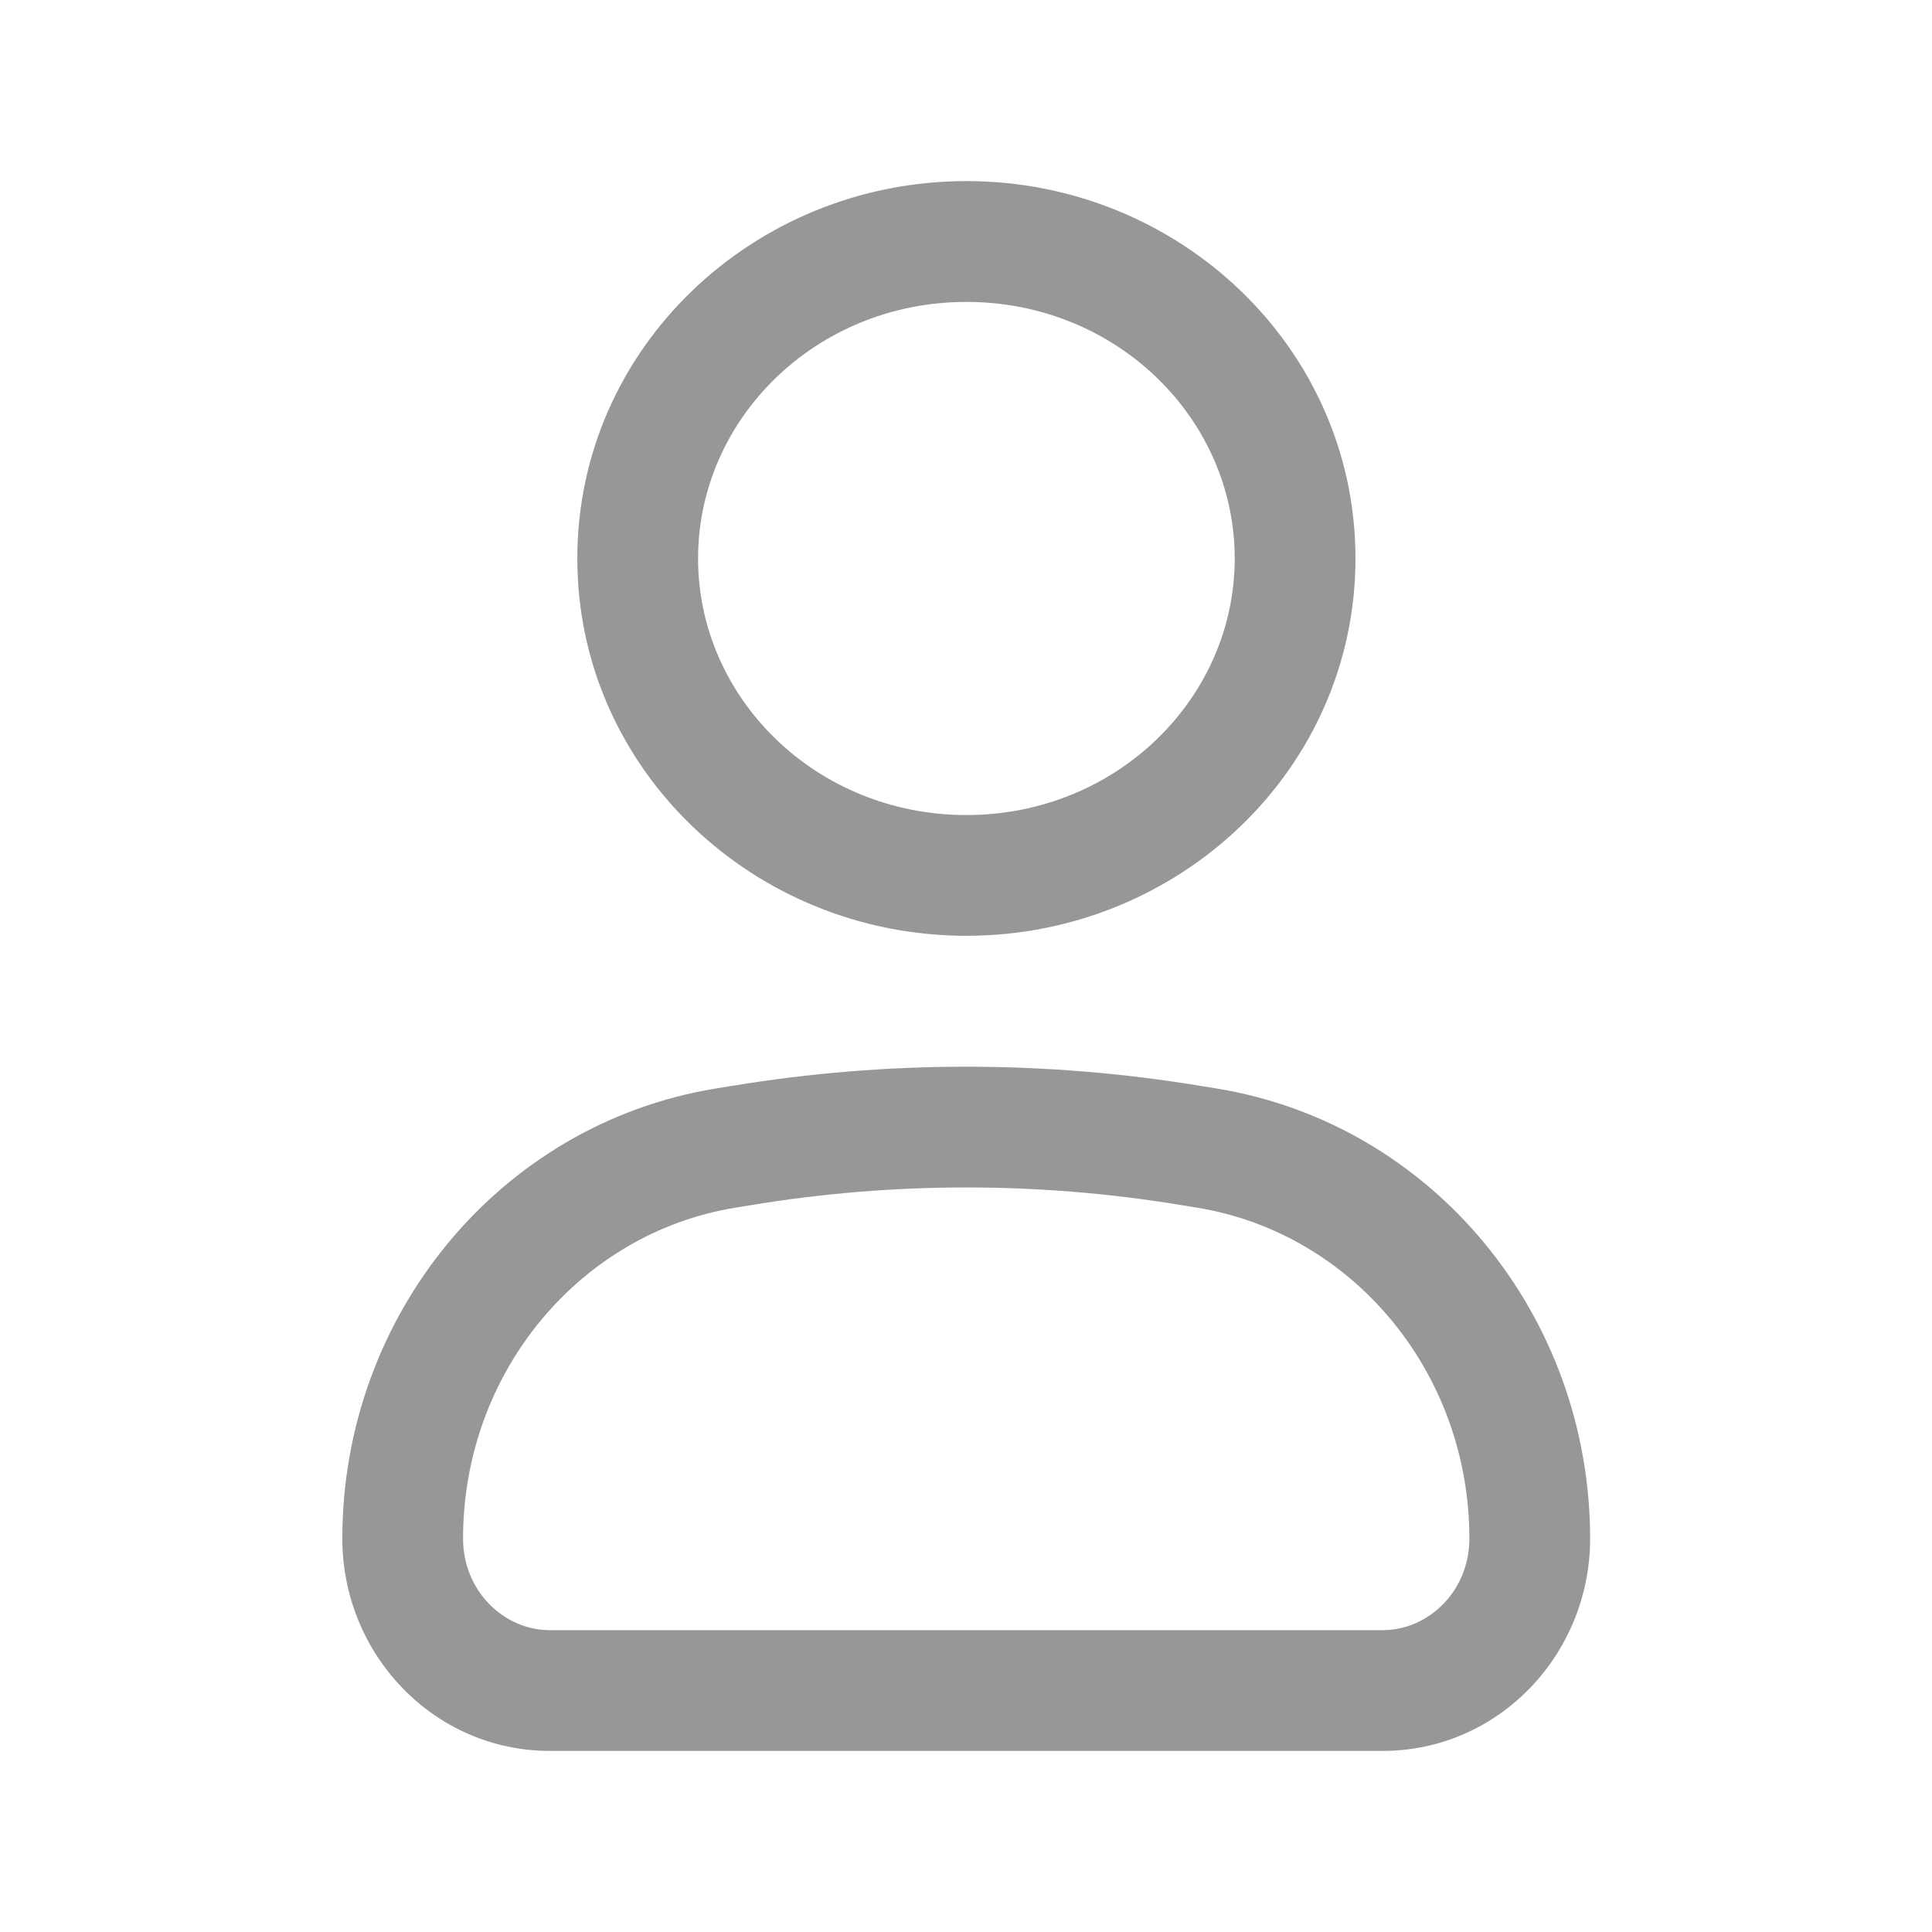 <svg width="22" height="22" viewBox="0 0 22 22" fill="none" xmlns="http://www.w3.org/2000/svg">
<path fill-rule="evenodd" clip-rule="evenodd" d="M8.559 13.722L8.368 13.753C6.602 14.044 5.273 15.628 5.273 17.52C5.273 18.117 5.737 18.563 6.262 18.563H15.743C16.268 18.563 16.732 18.117 16.732 17.52C16.732 15.628 15.404 14.044 13.637 13.753L13.447 13.722C11.828 13.455 10.178 13.455 8.559 13.722ZM13.67 12.365L13.861 12.396C16.323 12.802 18.107 14.987 18.107 17.52C18.107 18.834 17.07 19.938 15.743 19.938H6.262C4.936 19.938 3.898 18.834 3.898 17.52C3.898 14.987 5.682 12.802 8.144 12.396L8.335 12.365C10.102 12.074 11.903 12.074 13.67 12.365Z" fill="#979797"/>
<path fill-rule="evenodd" clip-rule="evenodd" d="M11.005 3.438C9.293 3.438 7.949 4.769 7.949 6.359C7.949 7.95 9.293 9.281 11.005 9.281C12.716 9.281 14.06 7.95 14.06 6.359C14.06 4.769 12.716 3.438 11.005 3.438ZM6.574 6.359C6.574 3.963 8.582 2.062 11.005 2.062C13.428 2.062 15.435 3.963 15.435 6.359C15.435 8.756 13.428 10.656 11.005 10.656C8.582 10.656 6.574 8.756 6.574 6.359Z" fill="#979797"/>
</svg>
